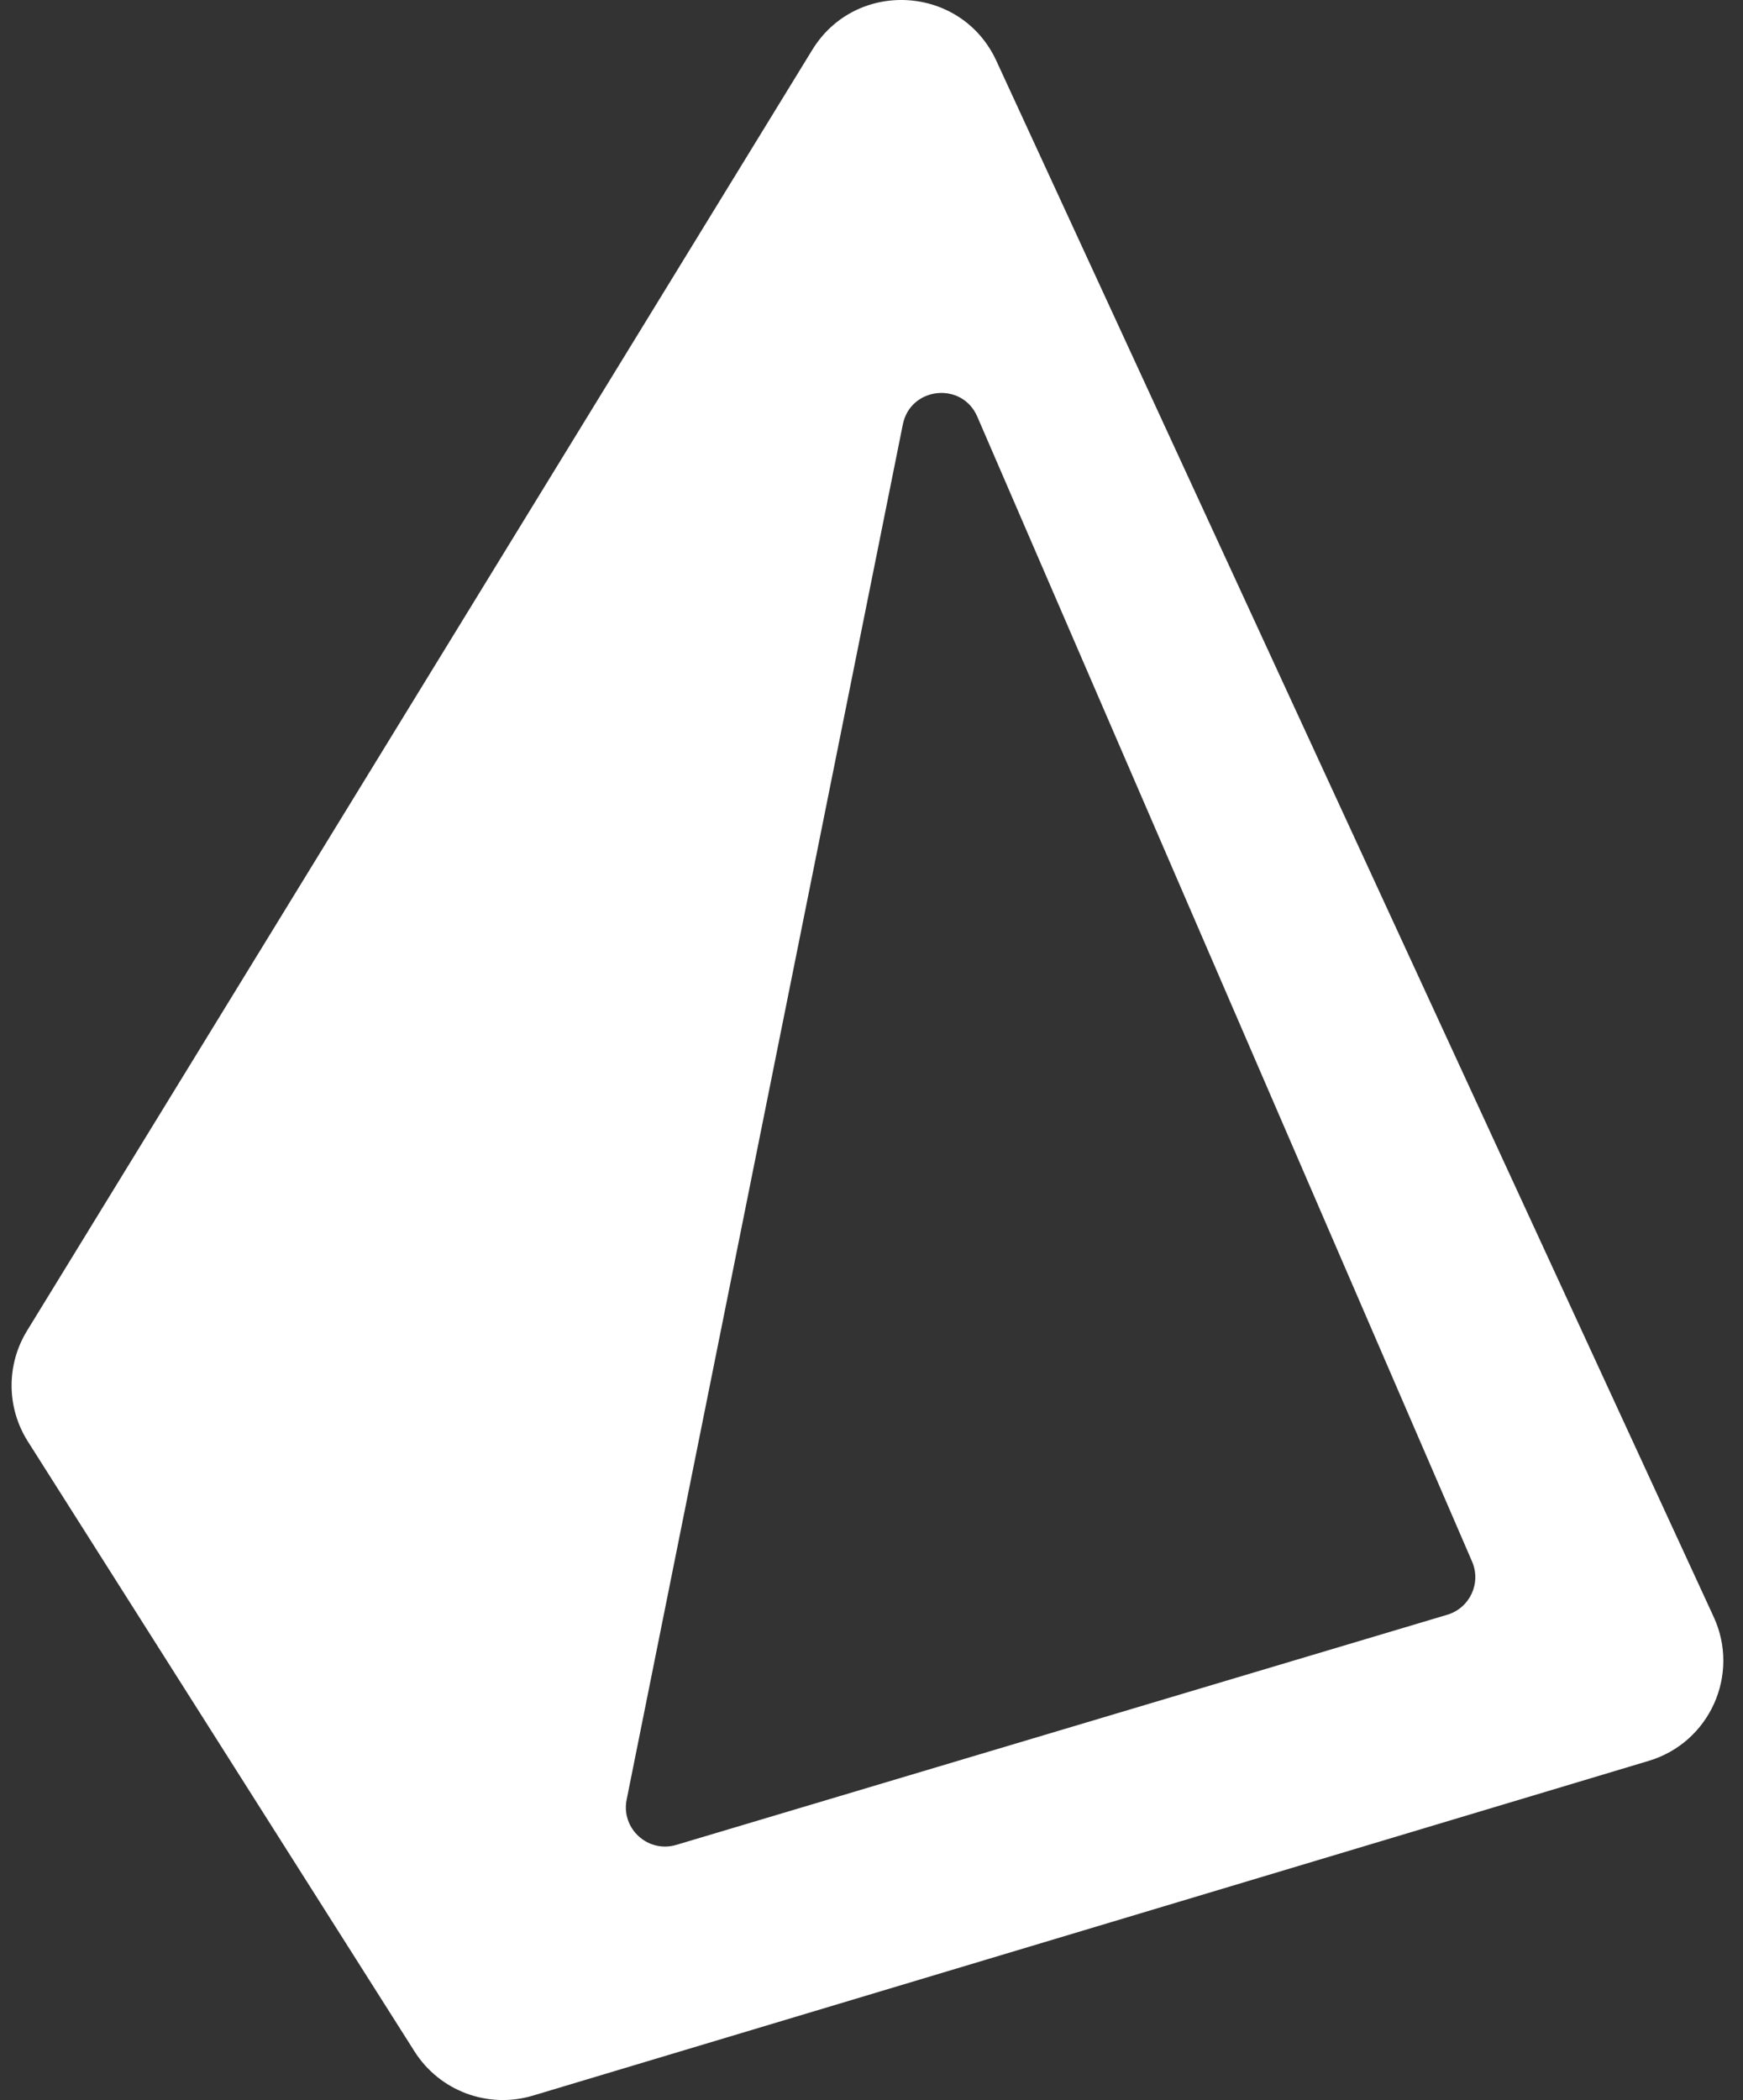 <svg width="83" height="100" viewBox="0 0 83 100" fill="none" xmlns="http://www.w3.org/2000/svg">
<rect x="0" y="0" width="83" height="100" fill="#333333" stroke="none"/>
<path fill-rule="evenodd" clip-rule="evenodd" d="M1.326 68.639C0.308 67.035 0.293 64.991 1.286 63.371L38.678 2.377C40.757 -1.015 45.779 -0.719 47.445 2.895L81.604 76.994C82.872 79.744 81.413 82.978 78.513 83.849L25.376 99.79C23.238 100.431 20.934 99.572 19.739 97.686L1.326 68.639ZM42.992 20.211C43.352 18.417 45.811 18.158 46.537 19.838L70.099 74.36C70.543 75.387 69.991 76.571 68.919 76.891L32.206 87.85C30.856 88.253 29.563 87.074 29.841 85.693L42.992 20.211Z" fill="white"/>
</svg>
